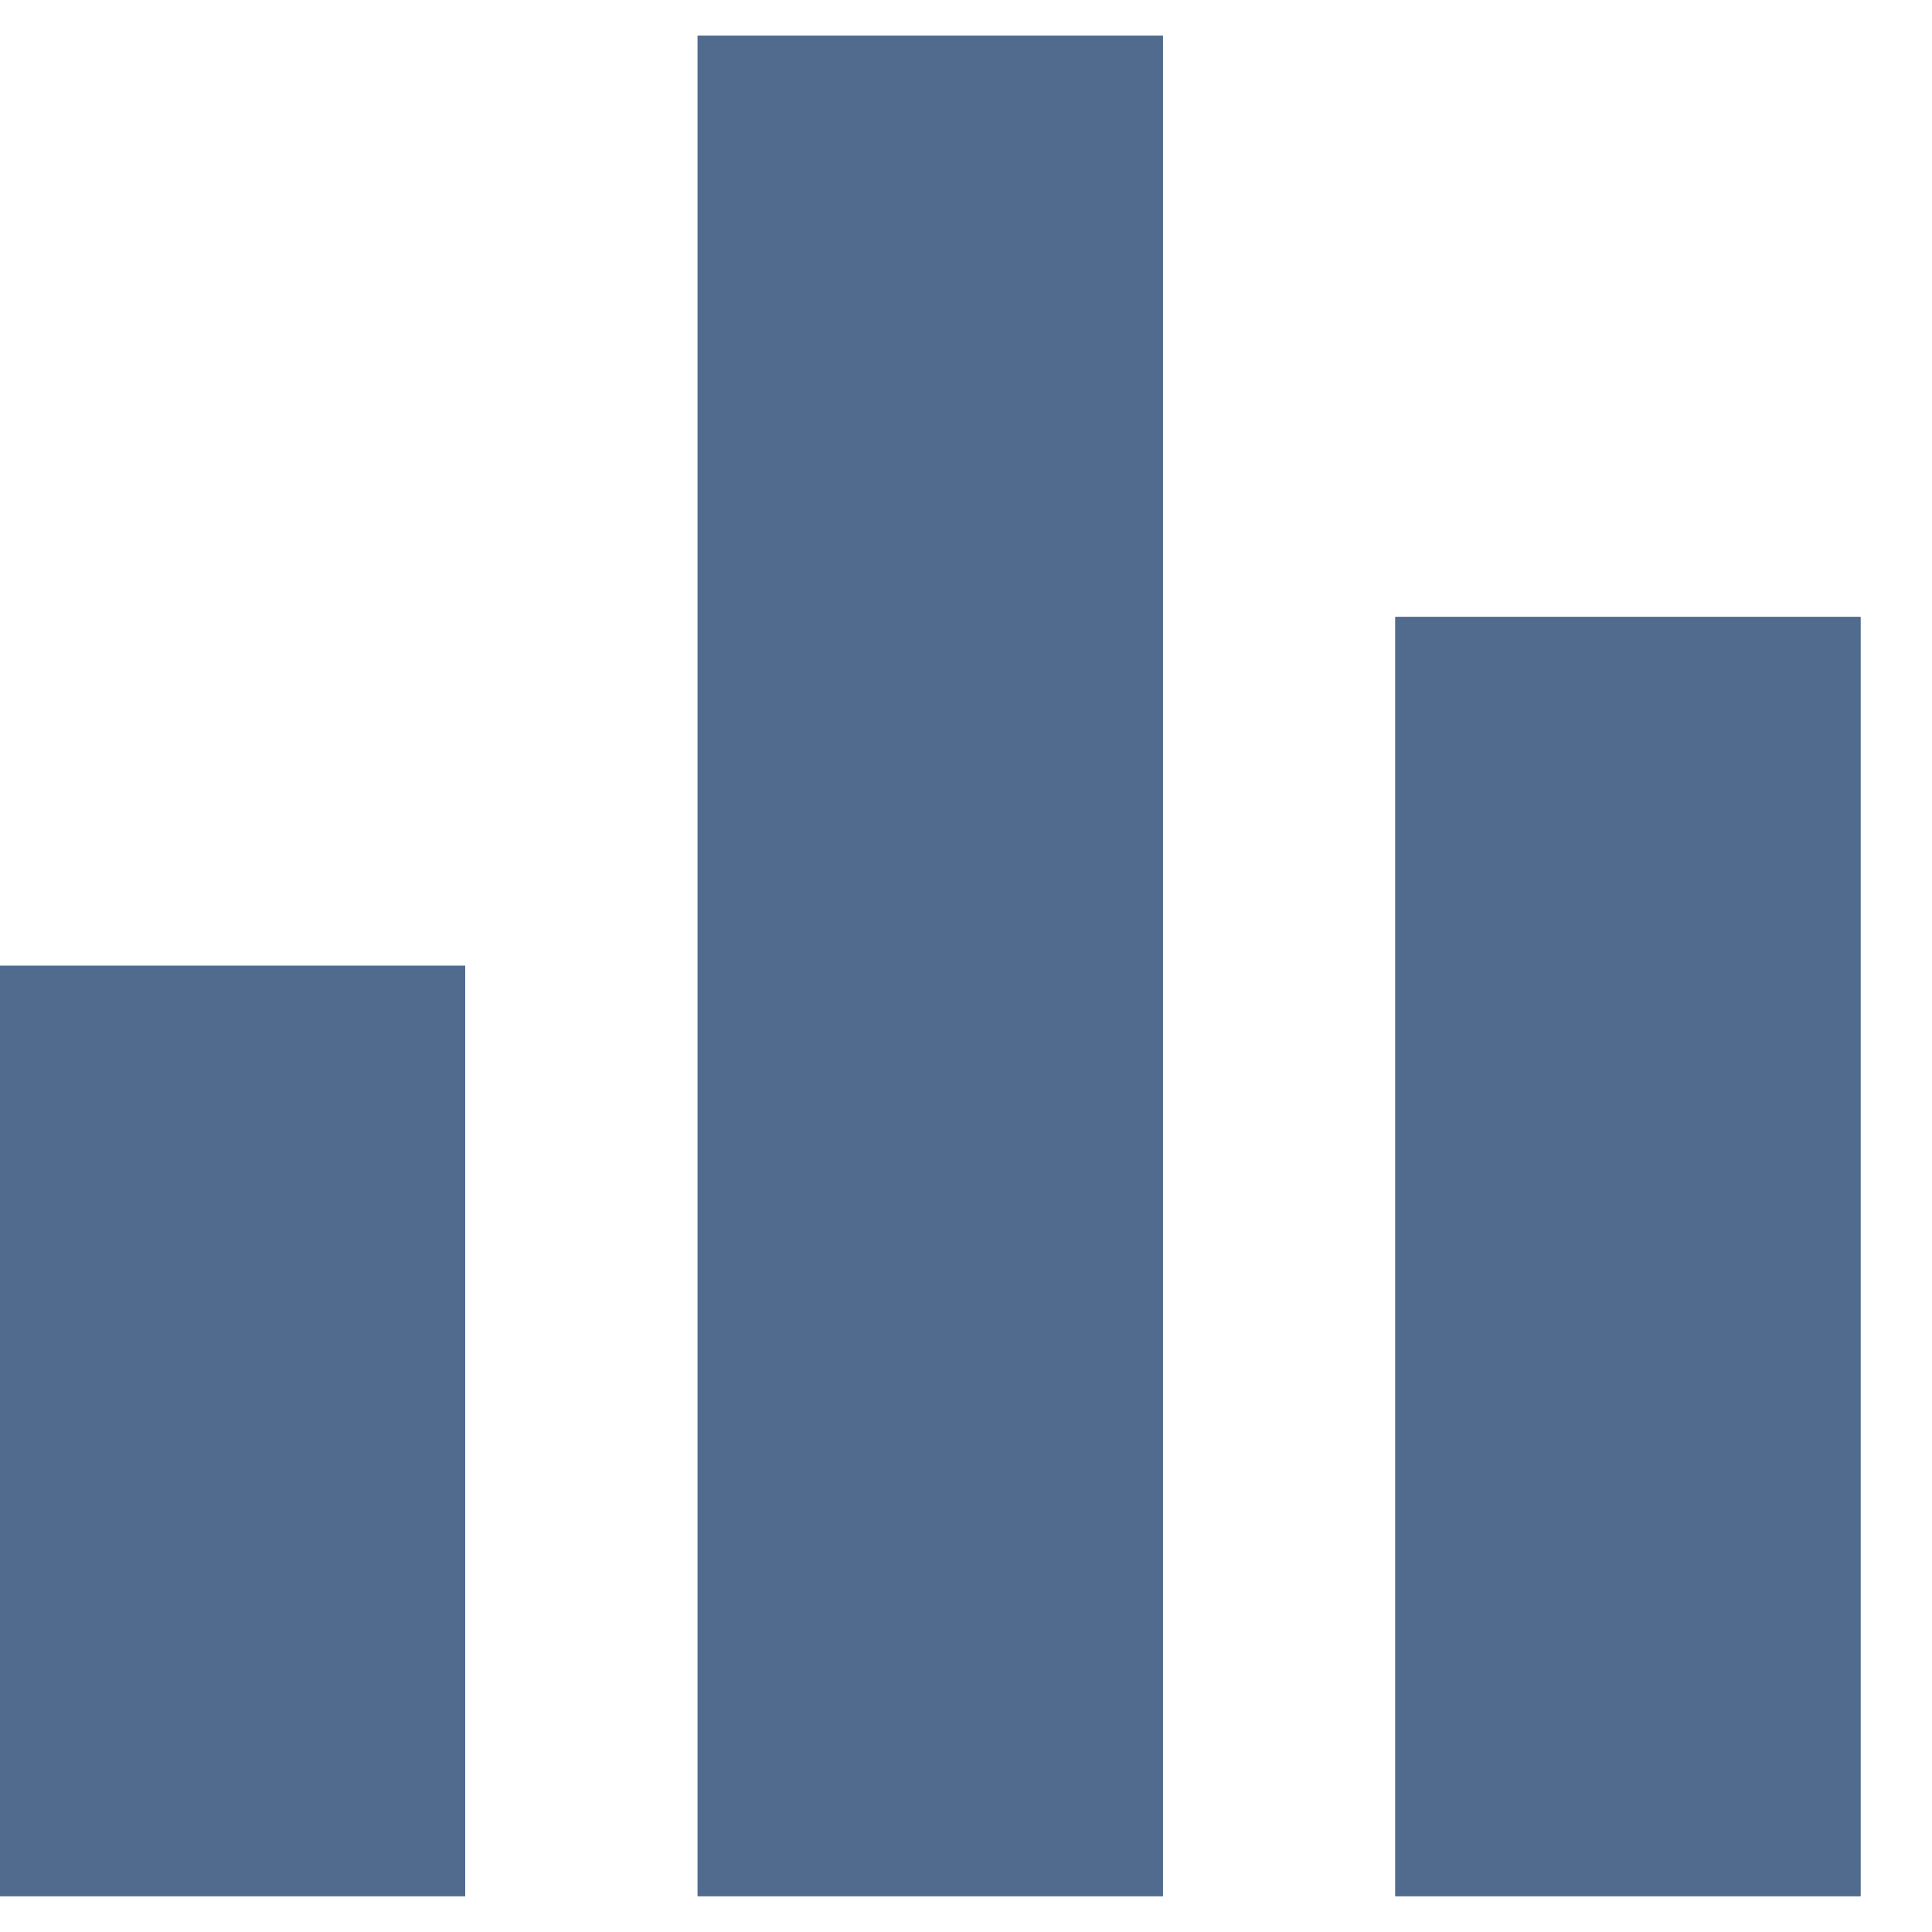 <svg width="9" height="9" viewBox="0 0 9 9" fill="none" xmlns="http://www.w3.org/2000/svg">
<path d="M3.25 8.833H5.417V0.166H3.25V8.833ZM-8.39233e-05 8.833H2.167V4.499H-8.39233e-05V8.833ZM6.5 2.874V8.833H8.667V2.874H6.5Z" fill="#506B8E"/>
<path d="M3.25 8.833H5.417V0.166H3.25V8.833ZM-8.39233e-05 8.833H2.167V4.499H-8.39233e-05V8.833ZM6.5 2.874V8.833H8.667V2.874H6.5Z" fill="#506B8E"/>
</svg>
